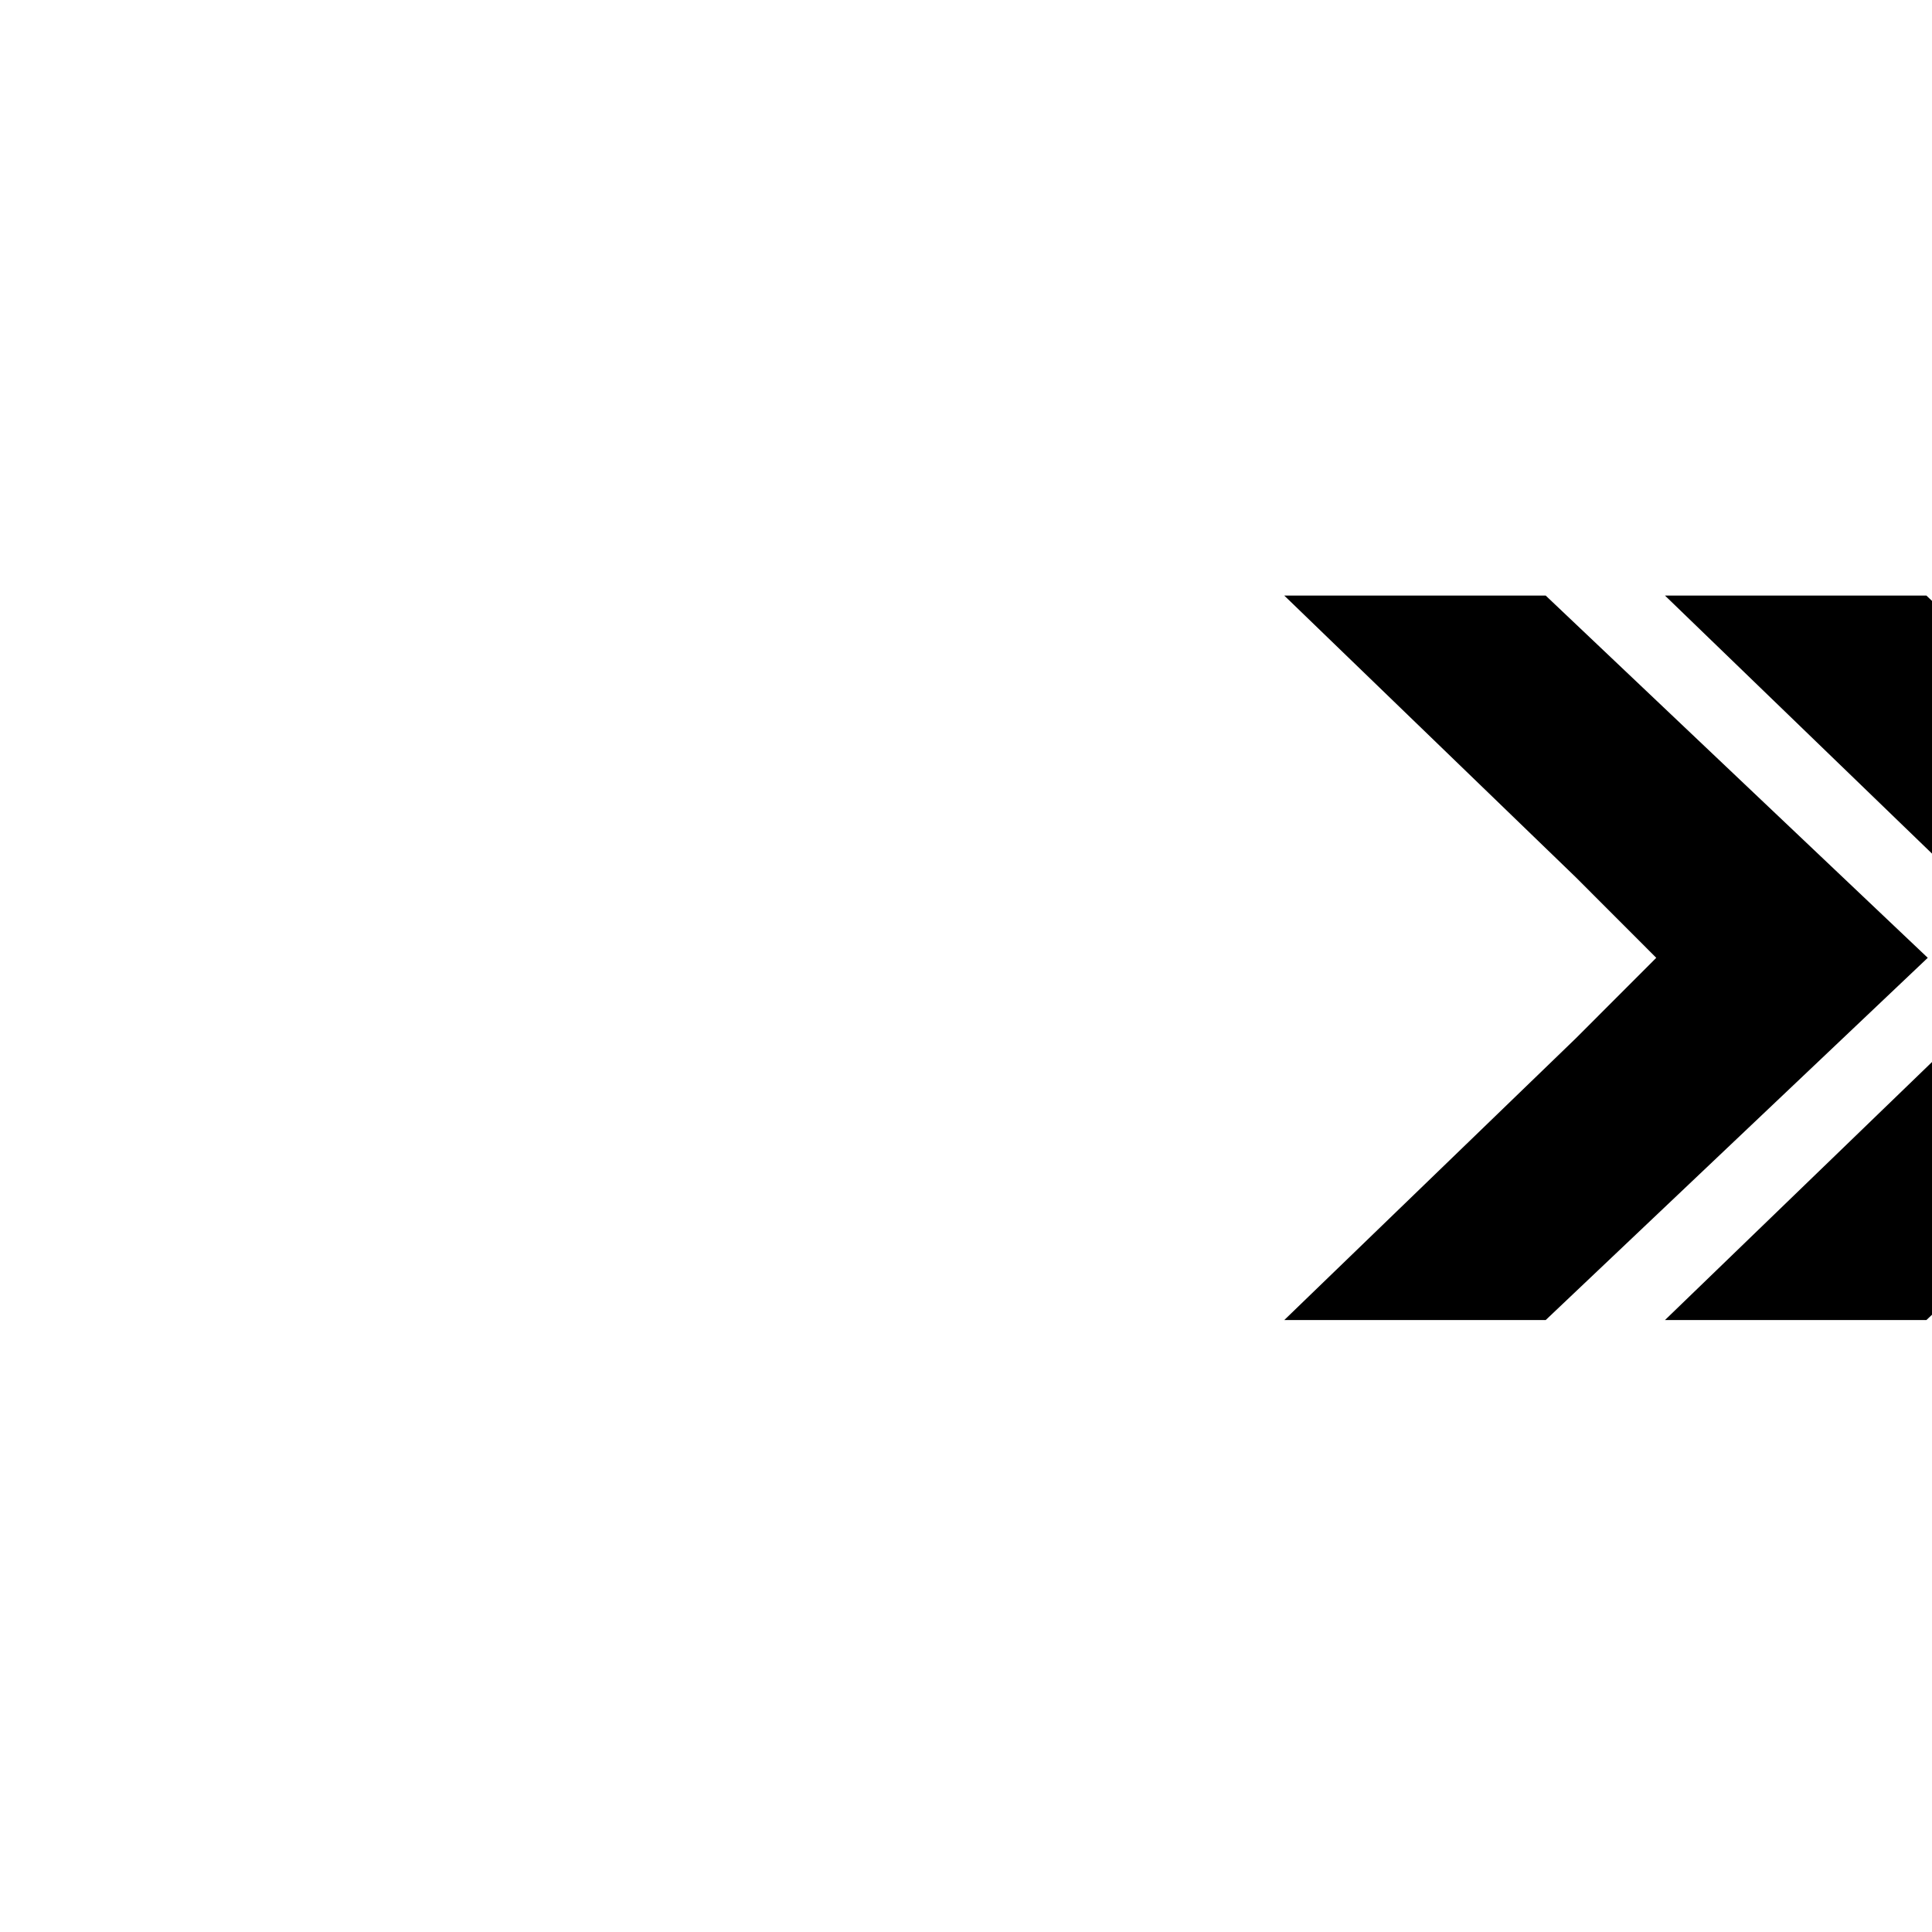 <?xml version="1.0" encoding="UTF-8" standalone="no"?>
<svg
   xmlns:dc="http://purl.org/dc/elements/1.1/"
   xmlns:cc="http://creativecommons.org/ns#"
   xmlns:rdf="http://www.w3.org/1999/02/22-rdf-syntax-ns#"
   xmlns:svg="http://www.w3.org/2000/svg"
   xmlns="http://www.w3.org/2000/svg"
   xmlns:sodipodi="http://sodipodi.sourceforge.net/DTD/sodipodi-0.dtd"
   xmlns:inkscape="http://www.inkscape.org/namespaces/inkscape"
   version="1.1"
   width="76"
   height="76"
   viewBox="0 0 76.00 76.00"
   enable-background="new 0 0 76.00 76.00"
   xml:space="preserve"
   id="svg2"
   inkscape:version="0.48.4 r9939"
   sodipodi:docname="appbar.chevron.leftleft.svg"><defs
   id="defs8" /><sodipodi:namedview
   pagecolor="#ffffff"
   bordercolor="#666666"
   borderopacity="1"
   objecttolerance="10"
   gridtolerance="10"
   guidetolerance="10"
   inkscape:pageopacity="0"
   inkscape:pageshadow="2"
   inkscape:window-width="797"
   inkscape:window-height="689"
   id="namedview6"
   showgrid="false"
   inkscape:zoom="4.3915053"
   inkscape:cx="45.446338"
   inkscape:cy="47.170276"
   inkscape:window-x="243"
   inkscape:window-y="218"
   inkscape:window-maximized="0"
   inkscape:current-layer="svg2" />
	<path
   d="m 65.153,37.678 -3.164,3.167 -11.47,11.083 10.284,0 15.03,-14.25 -15.03,-14.25 -10.284,0 11.47,11.083 3.164,3.167 z"
   id="path4"
   inkscape:connector-curvature="0"
   style="fill:#000000;fill-opacity:1;stroke-width:0.2;stroke-linejoin:round" />
<path
   style="fill:#000000;fill-opacity:1;stroke-width:0.2;stroke-linejoin:round"
   inkscape:connector-curvature="0"
   d="m 80.129,37.678 -3.164,3.167 -11.47,11.083 10.284,0 15.03,-14.25 -15.03,-14.25 -10.284,0 11.47,11.083 3.164,3.167 z"
   id="path4-1" /></svg>